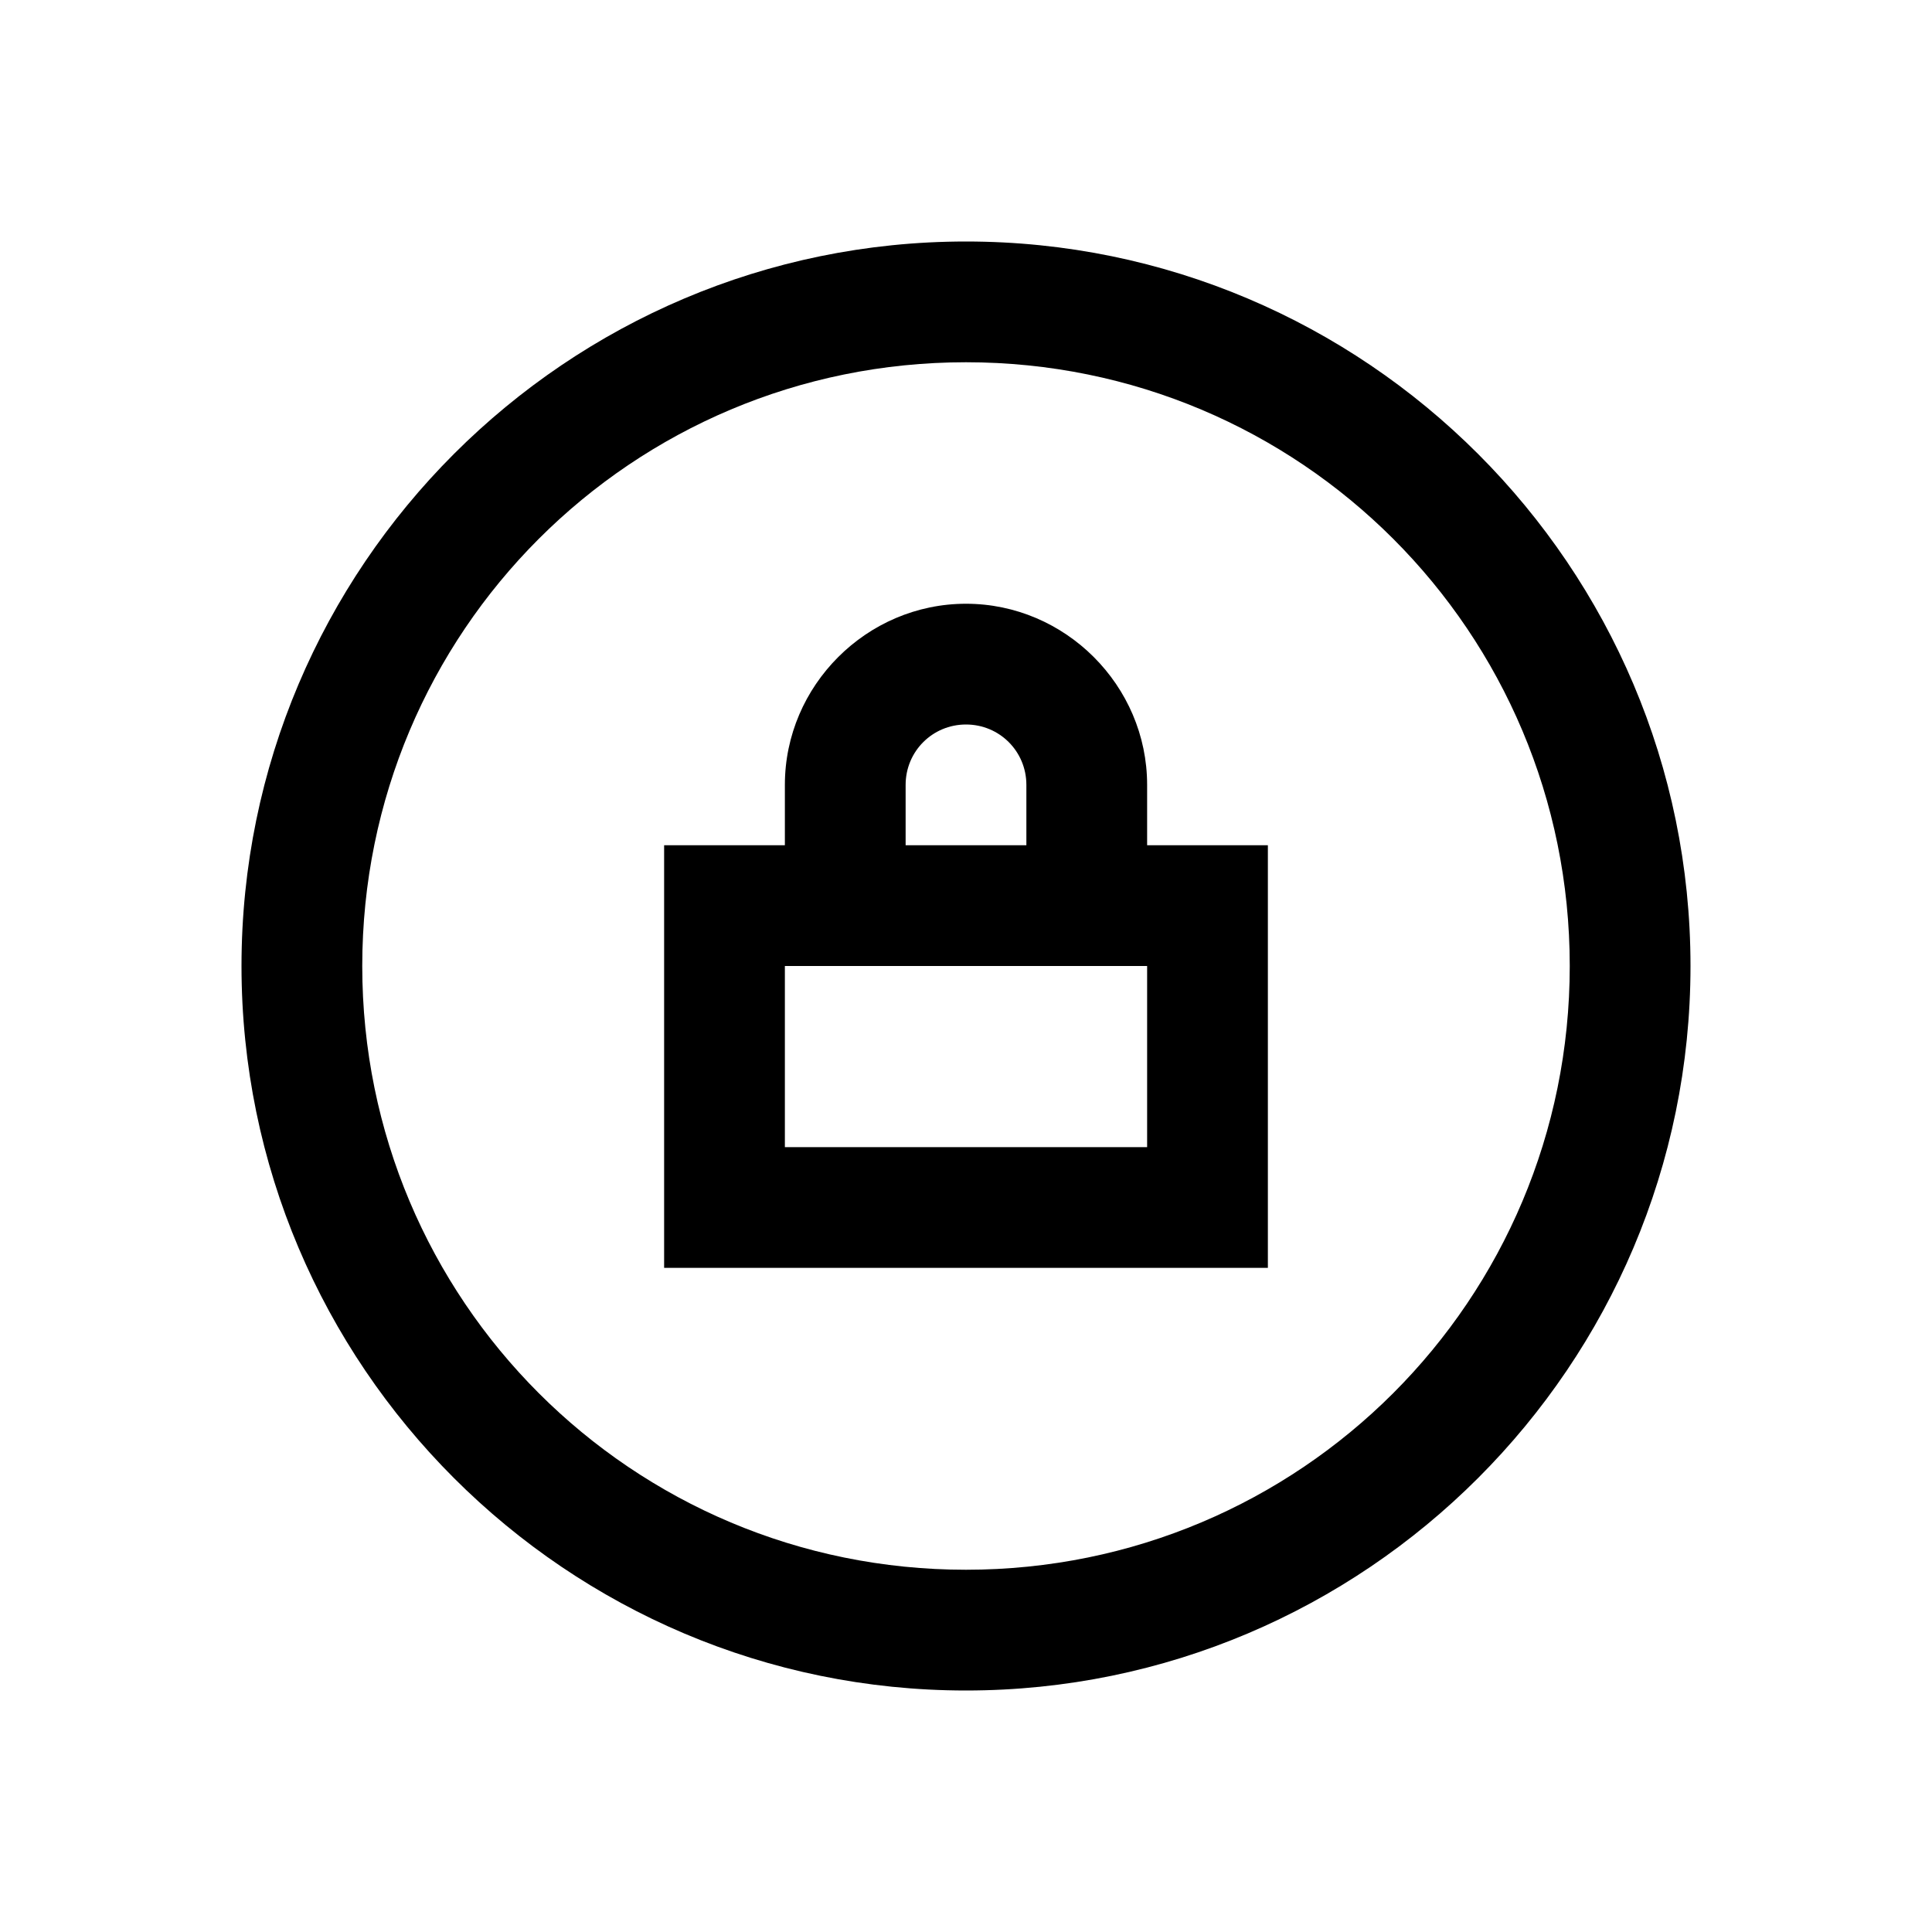 <?xml version="1.0" encoding="UTF-8"?>
<svg xmlns="http://www.w3.org/2000/svg" xmlns:xlink="http://www.w3.org/1999/xlink" viewBox="0 0 32 32" version="1.1">
<g>
<path d="M 16 4 C 9.383 4 4 9.383 4 16 C 4 22.617 9.383 28 16 28 C 22.617 28 28 22.617 28 16 C 28 9.383 22.617 4 16 4 Z M 16 6 C 21.535 6 26 10.465 26 16 C 26 21.535 21.535 26 16 26 C 10.465 26 6 21.535 6 16 C 6 10.465 10.465 6 16 6 Z M 16 10 C 14.355 10 13 11.355 13 13 L 13 14 L 11 14 L 11 21 L 21 21 L 21 14 L 19 14 L 19 13 C 19 11.355 17.645 10 16 10 Z M 16 12 C 16.555 12 17 12.445 17 13 L 17 14 L 15 14 L 15 13 C 15 12.445 15.445 12 16 12 Z M 13 16 L 19 16 L 19 19 L 13 19 Z "></path>
</g>
</svg>
